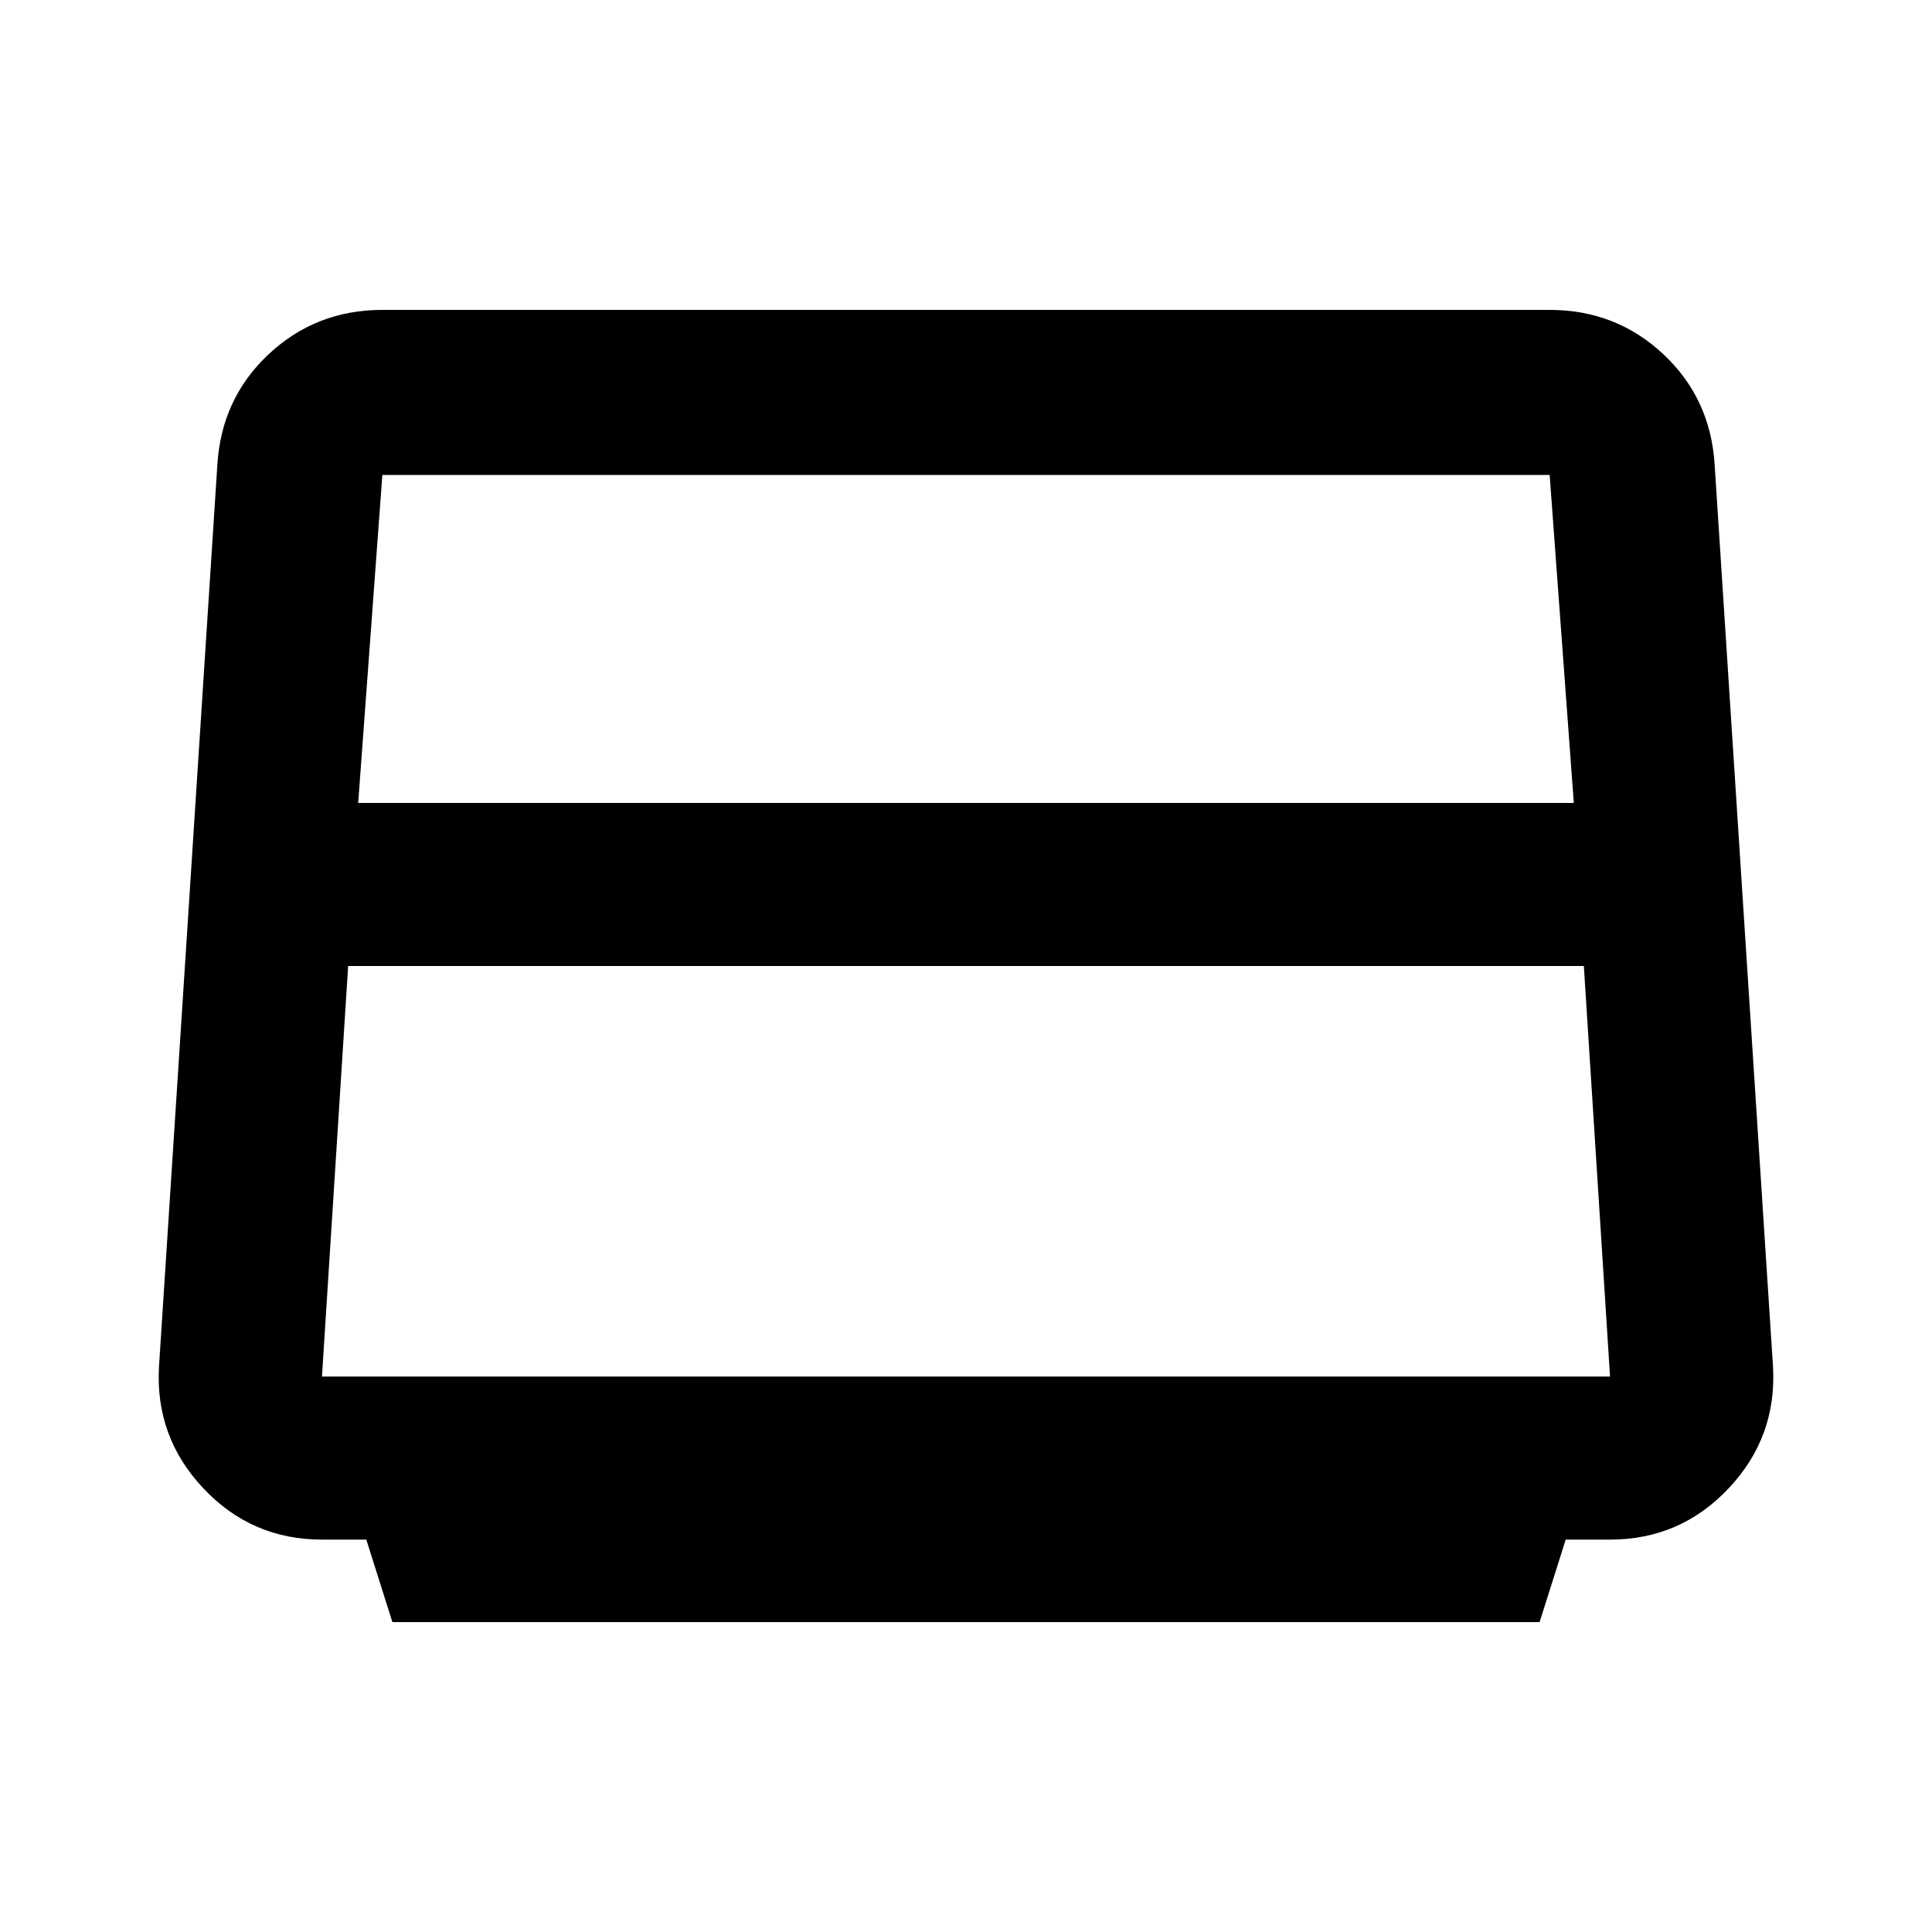 <svg xmlns="http://www.w3.org/2000/svg" height="20" width="20"><path d="m4.062 16.792-.27-.854h-.459q-.729 0-1.229-.532-.5-.531-.458-1.26l.604-9.334q.042-.687.531-1.145.49-.459 1.177-.459h12.084q.687 0 1.177.459.489.458.531 1.145l.604 9.334q.042.729-.458 1.26-.5.532-1.229.532h-.459l-.27.854Zm-.354-8.48h12.584l-.25-3.395H3.958ZM3.604 10l-.271 4.25h13.334L16.396 10ZM10 9.583Z"/></svg>